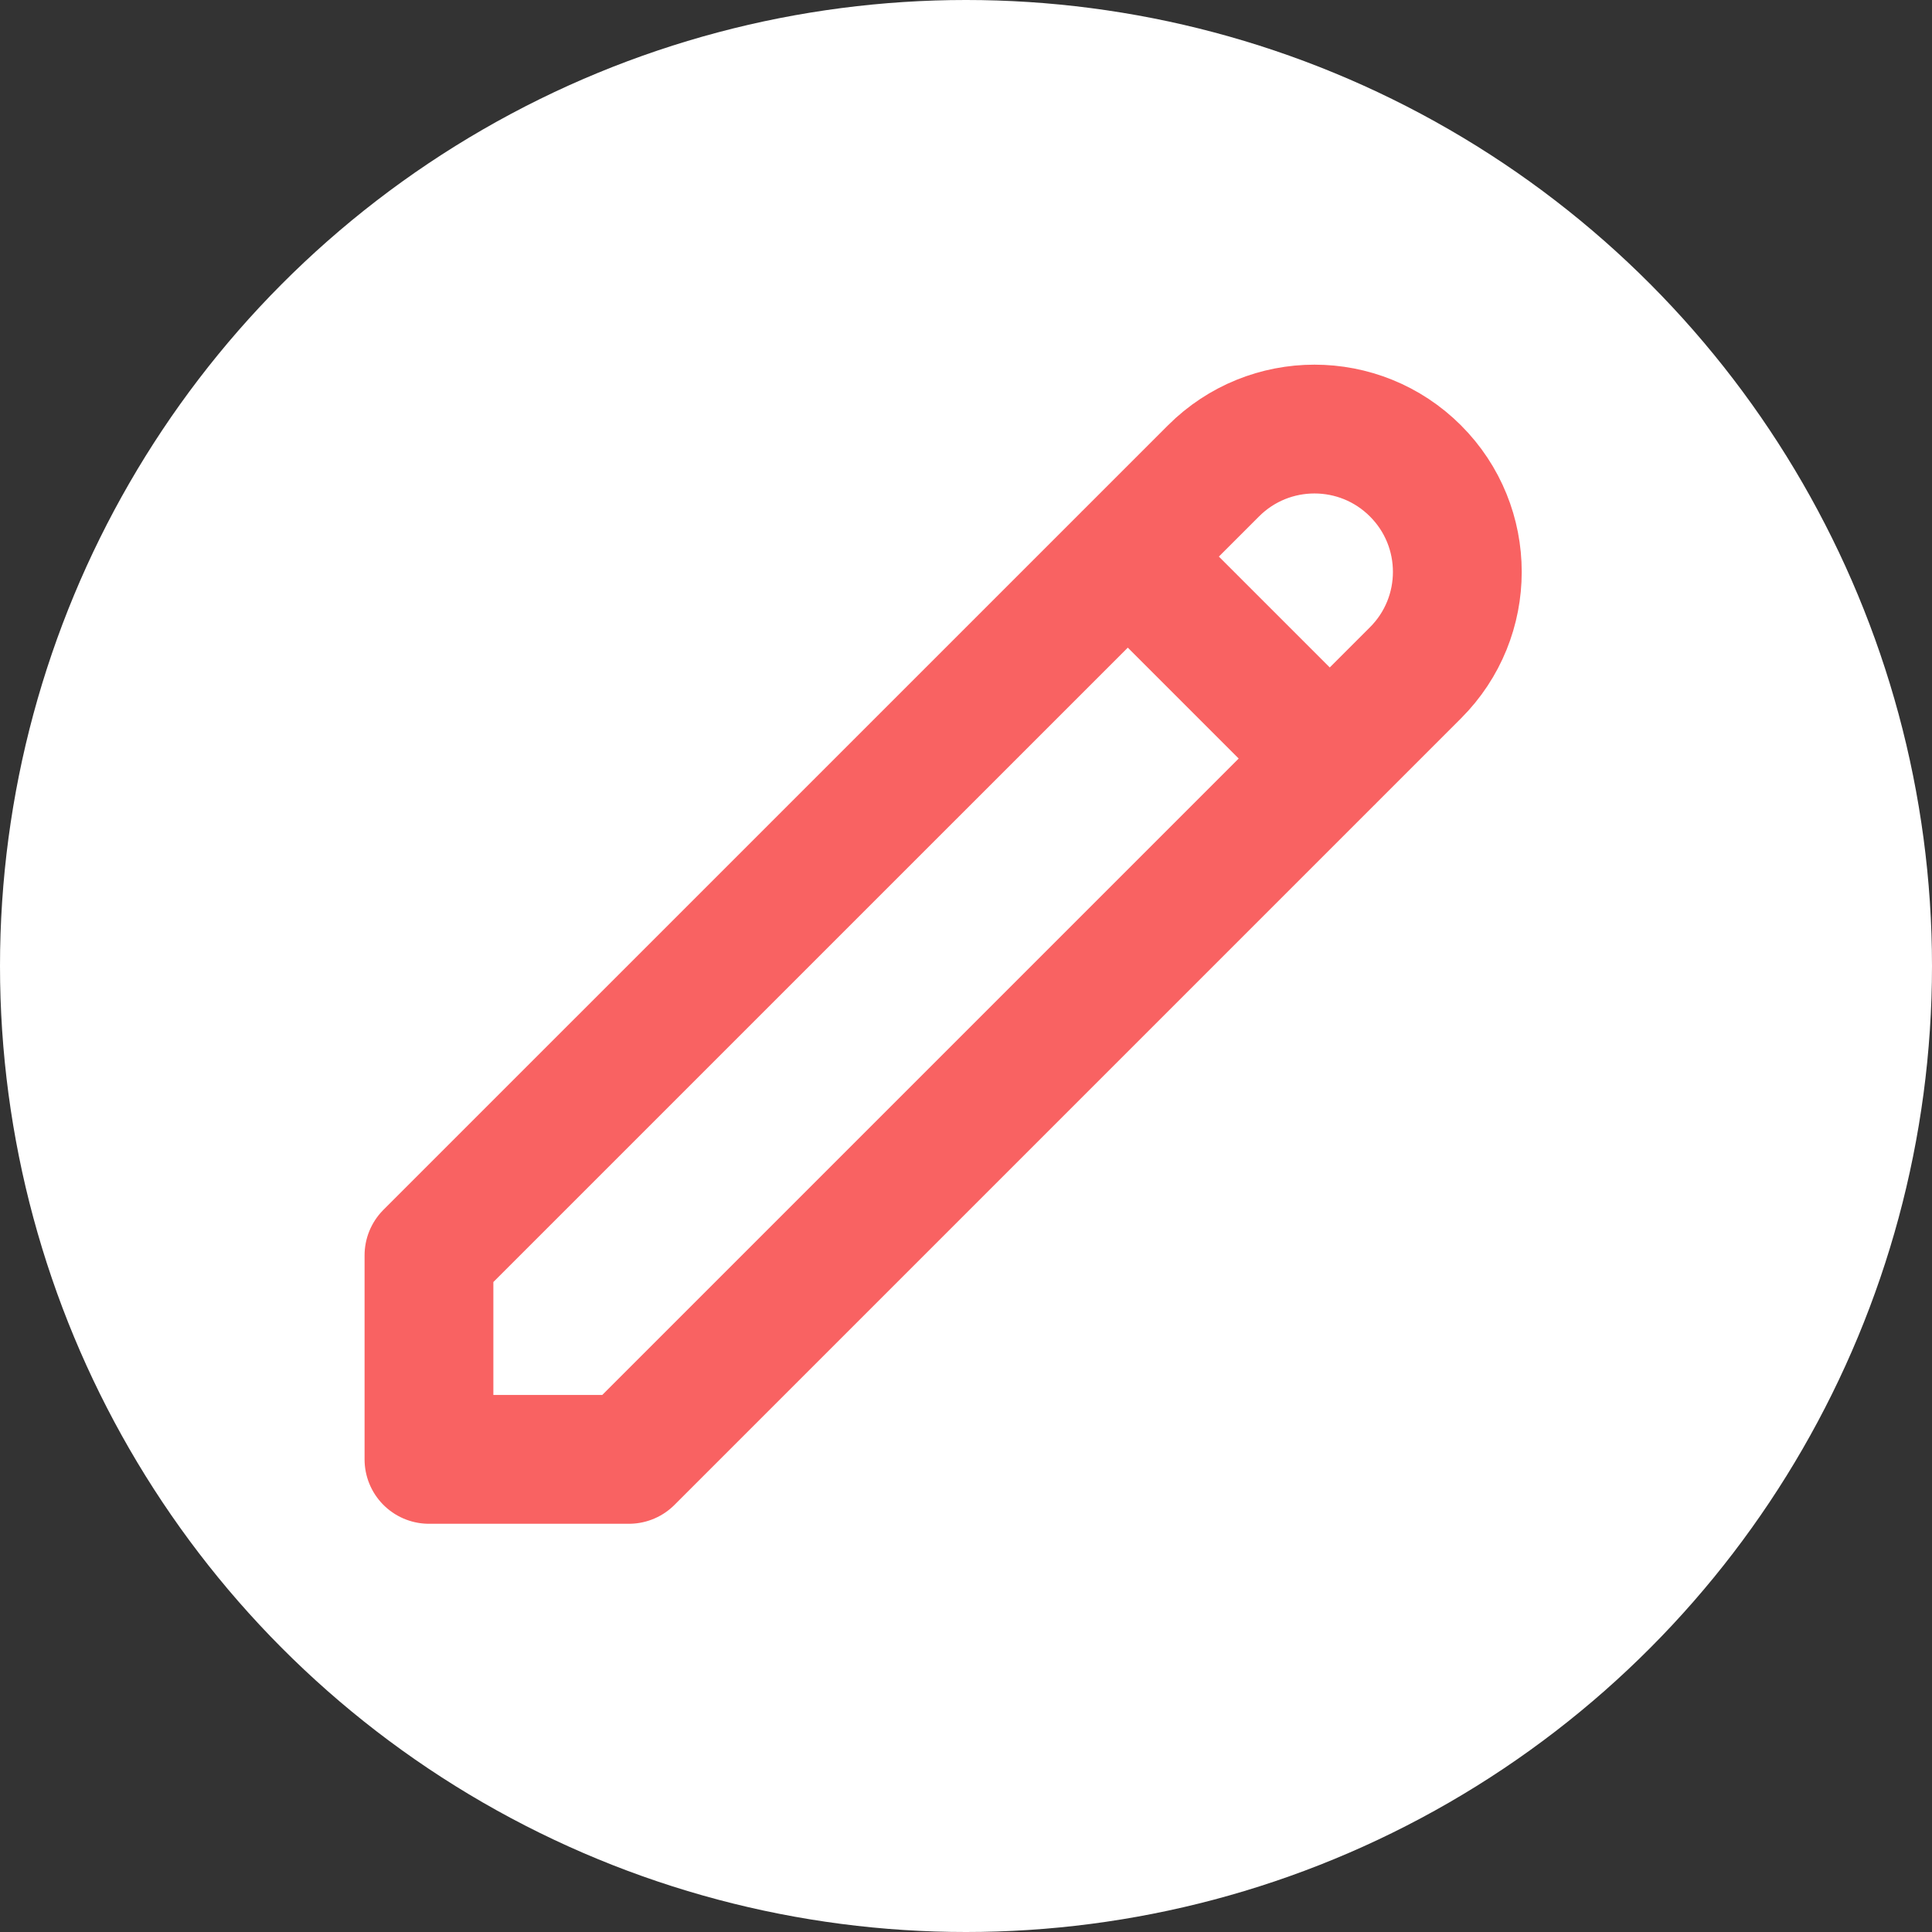 <svg width="30" height="30" viewBox="0 0 30 30" fill="none" xmlns="http://www.w3.org/2000/svg">
<rect x="0" y="0" width="30" height="30" fill="#333333" stroke="none"/>
<circle cx="15" cy="15" r="15" fill="white"/>
<path d="M17.512 8.642L20.649 11.779M18.843 7.312C19.709 6.446 21.113 6.446 21.979 7.312C22.846 8.178 22.846 9.582 21.979 10.448L9.766 22.661H6.661V19.493L18.843 7.312Z" stroke="#F96262" stroke-width="2" stroke-linecap="round" stroke-linejoin="round"/>
</svg>
